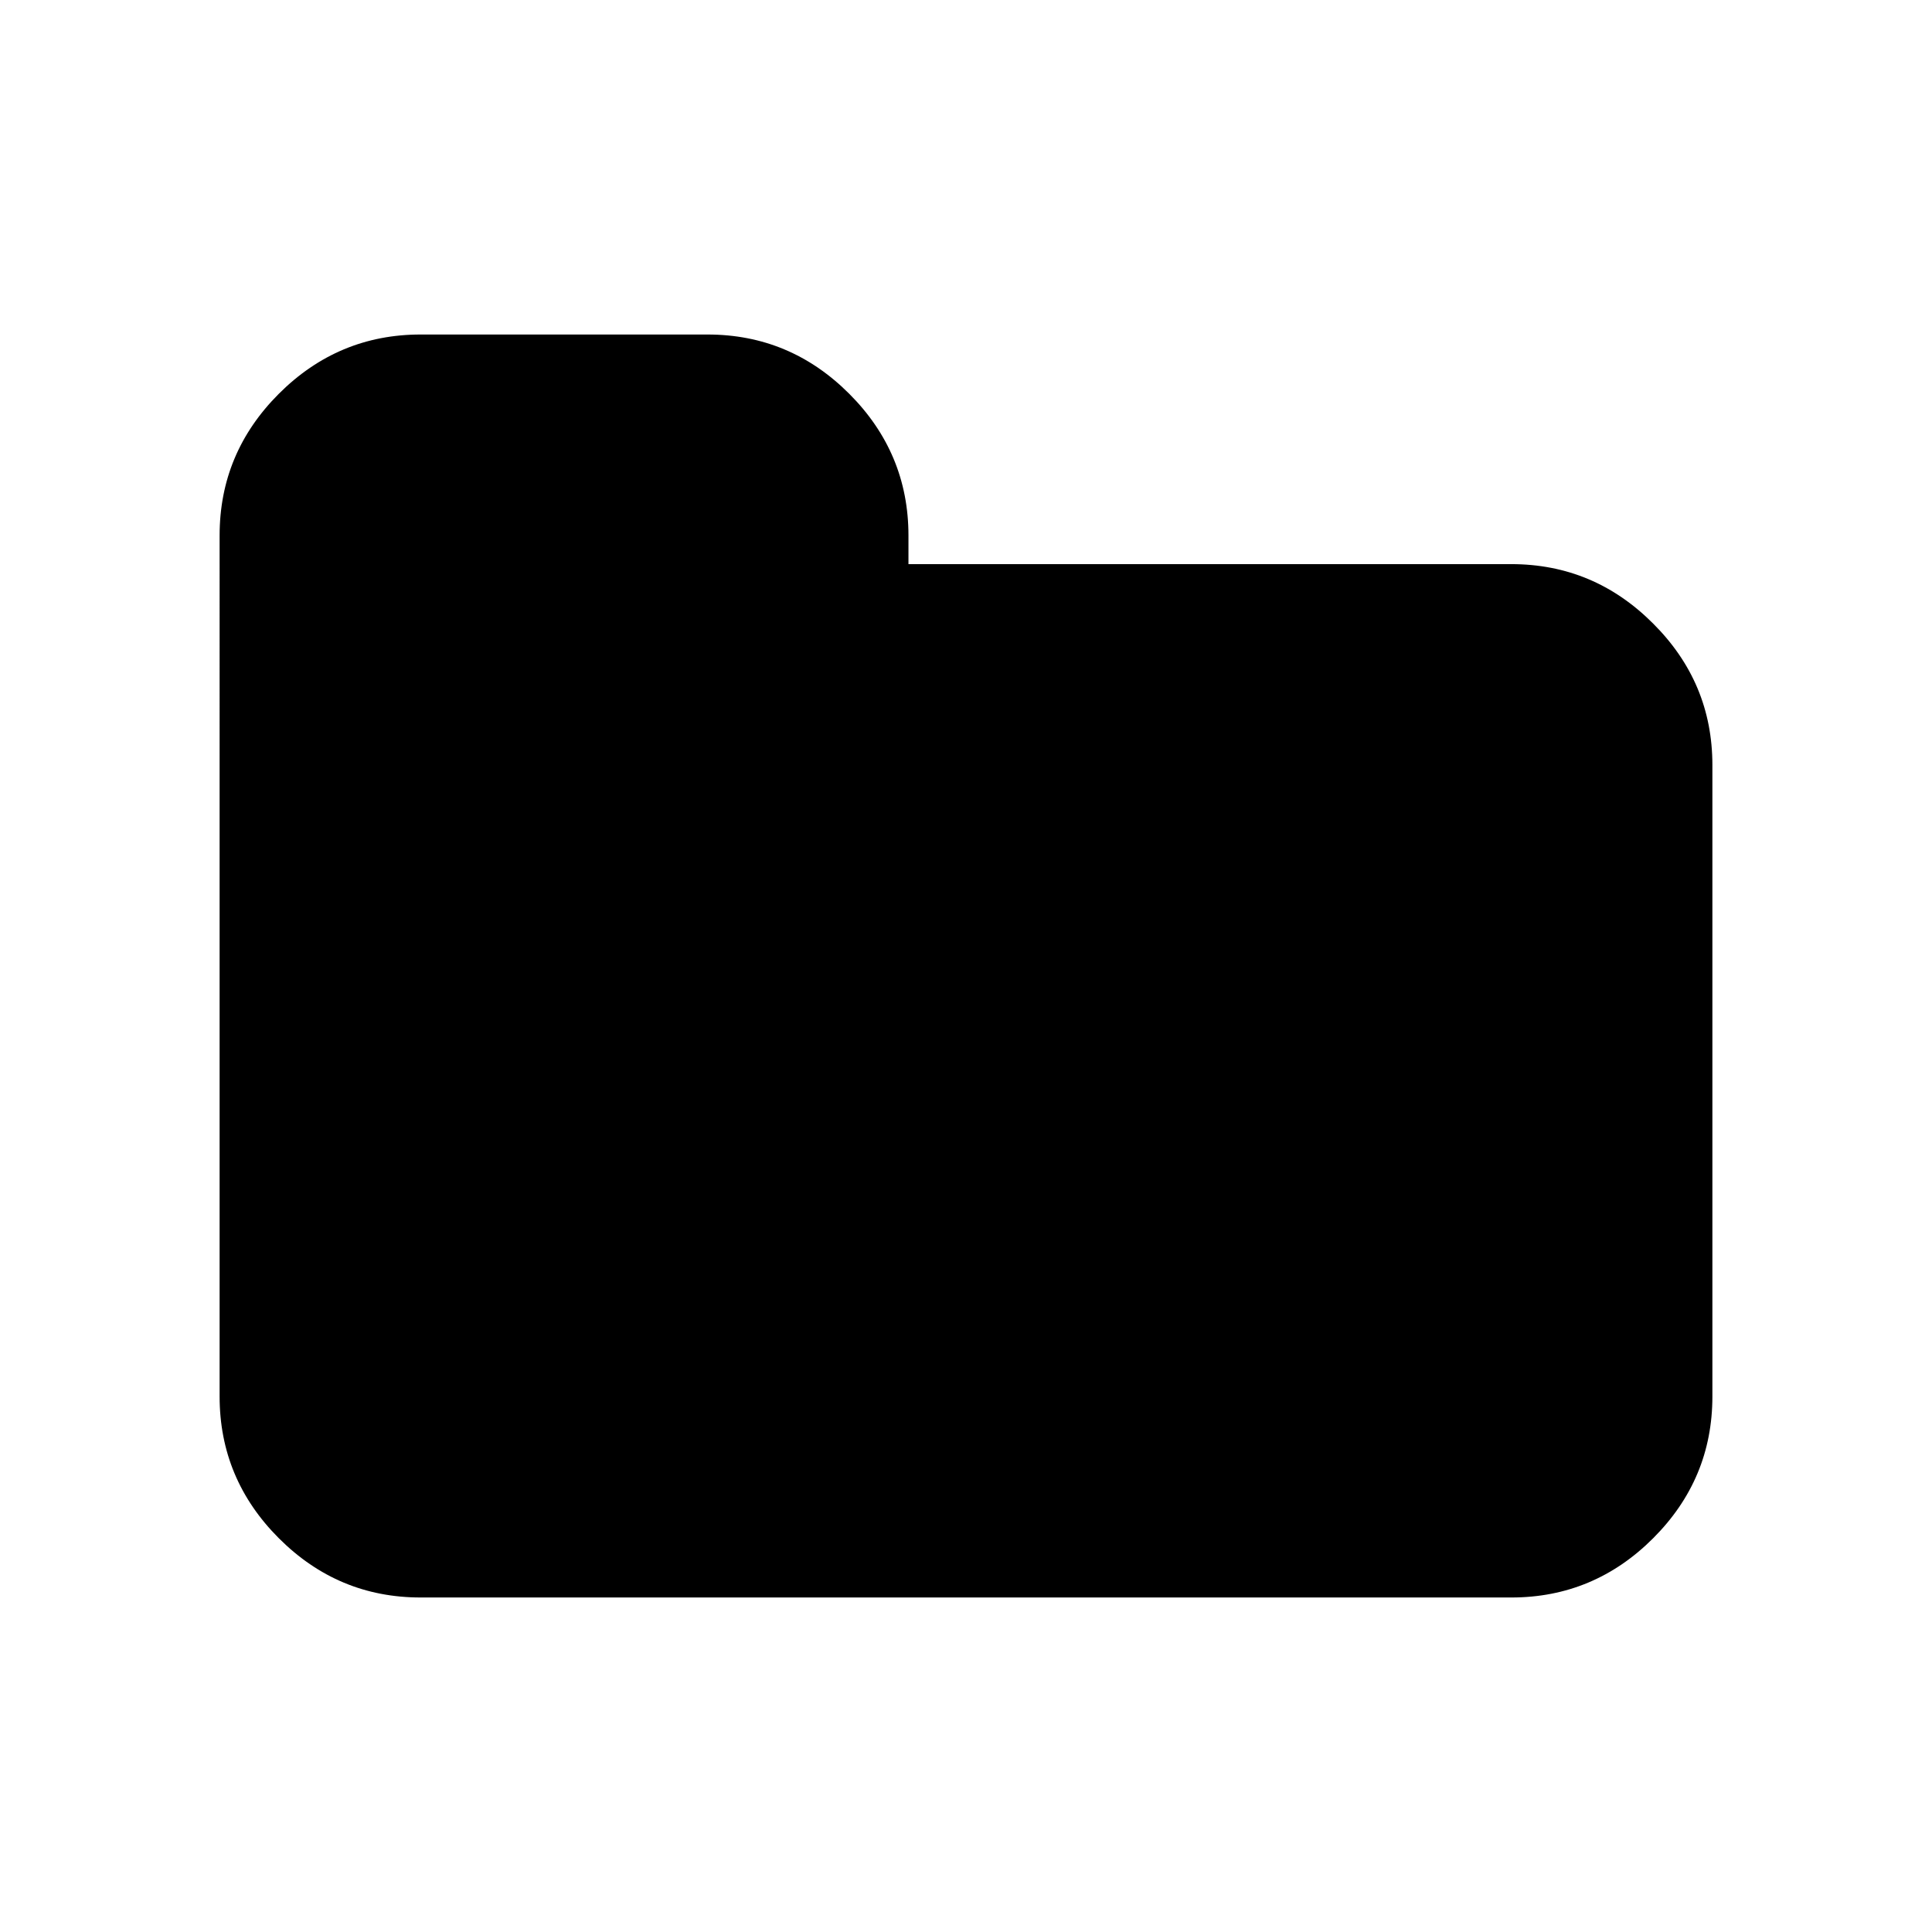 <?xml version="1.0" standalone="no"?><!DOCTYPE svg PUBLIC "-//W3C//DTD SVG 1.1//EN" "http://www.w3.org/Graphics/SVG/1.1/DTD/svg11.dtd">
<svg t="1586769742934" class="icon" viewBox="0 0 1024 1024" version="1.1" 
    xmlns="http://www.w3.org/2000/svg" p-id="11850" 
    xmlns:xlink="http://www.w3.org/1999/xlink" width="192" height="192">
    <path d="M907.6 405.5v334.7c0 29.2-10.5 54.2-31.4 75.1-20.9 20.9-46 31.4-75.1 31.4H222.9c-29.2 0-54.2-10.5-75.1-31.4s-31.4-46-31.4-75.1V283.8c0-29.2 10.5-54.2 31.4-75.1s46-31.4 75.1-31.4H375c29.2 0 54.2 10.5 75.1 31.4s31.4 46 31.4 75.1V299H801c29.2 0 54.2 10.5 75.1 31.4 21 20.9 31.5 45.9 31.5 75.1z" p-id="11851"></path>
</svg>